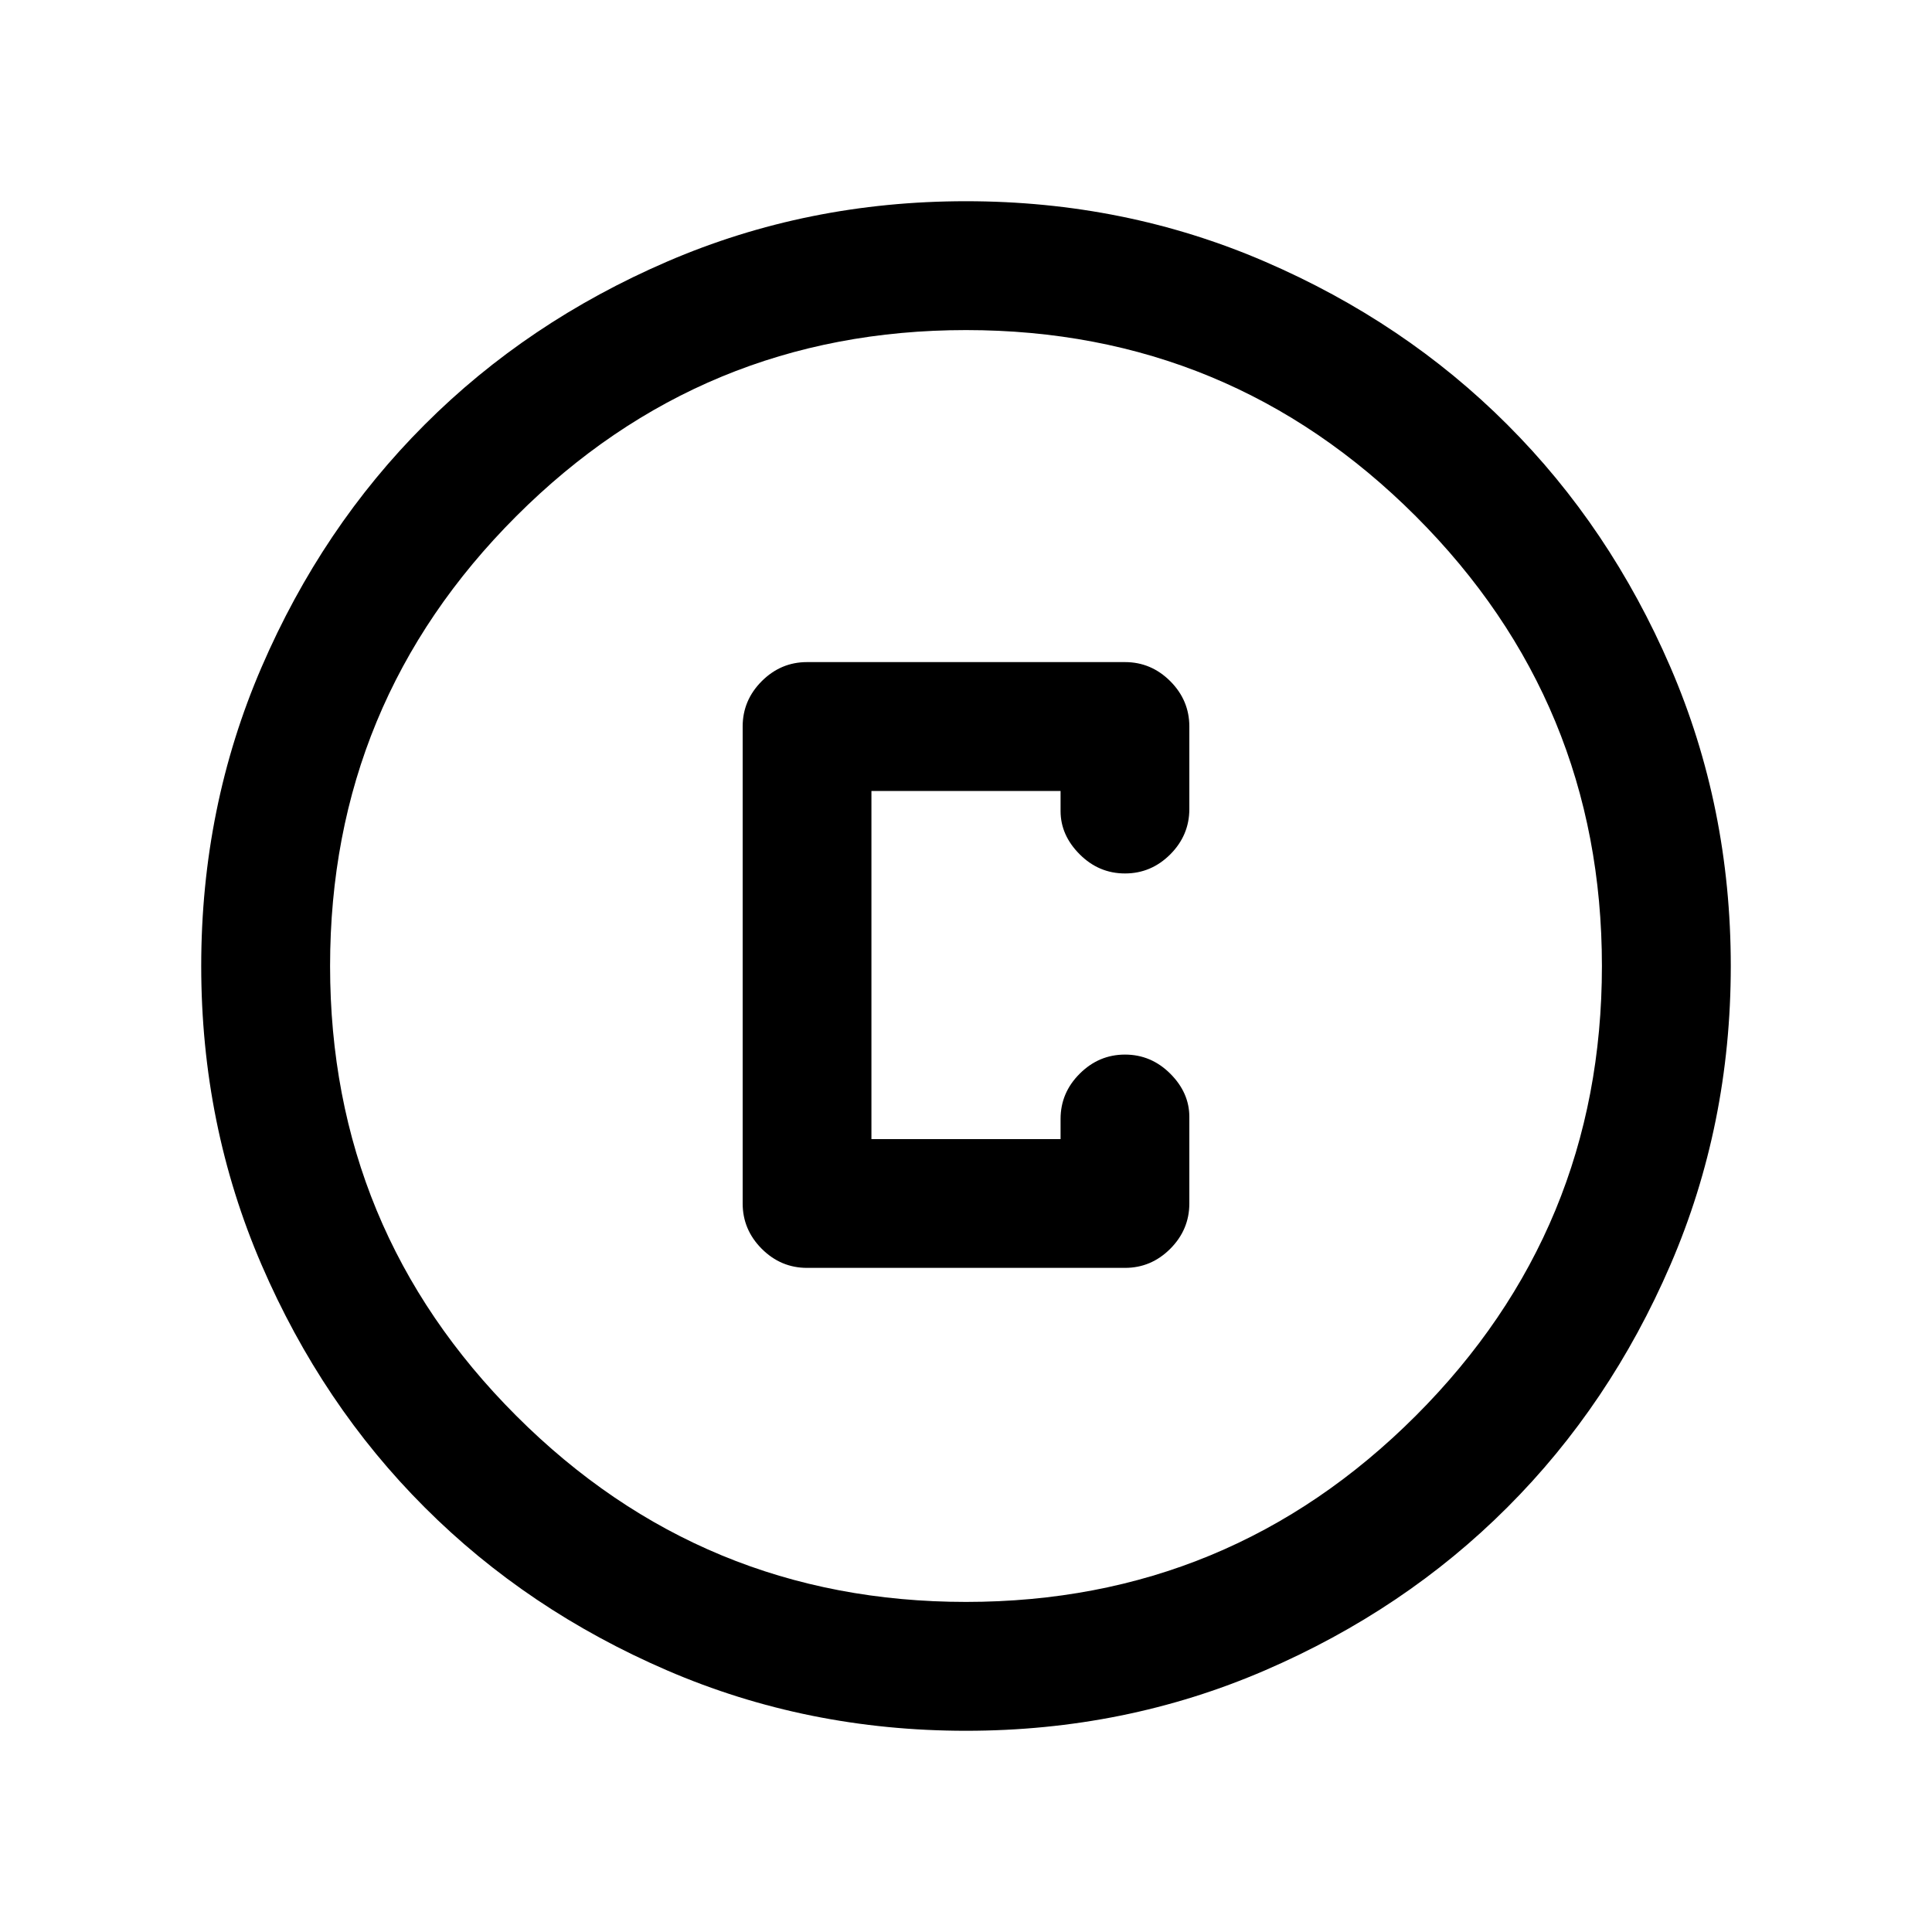 <svg xmlns="http://www.w3.org/2000/svg" height="20" width="20"><path d="M8.354 13.125H11.646Q11.917 13.125 12.115 12.927Q12.312 12.729 12.312 12.458V11.562Q12.312 11.312 12.115 11.115Q11.917 10.917 11.646 10.917Q11.375 10.917 11.177 11.115Q10.979 11.312 10.979 11.583V11.792H9.021V8.188H10.979V8.396Q10.979 8.646 11.177 8.844Q11.375 9.042 11.646 9.042Q11.917 9.042 12.115 8.844Q12.312 8.646 12.312 8.375V7.521Q12.312 7.25 12.115 7.052Q11.917 6.854 11.646 6.854H8.354Q8.083 6.854 7.885 7.052Q7.688 7.25 7.688 7.521V12.458Q7.688 12.729 7.885 12.927Q8.083 13.125 8.354 13.125ZM10 17.917Q8.354 17.917 6.906 17.292Q5.458 16.667 4.396 15.604Q3.333 14.542 2.708 13.094Q2.083 11.646 2.083 10Q2.083 8.354 2.708 6.906Q3.333 5.458 4.396 4.396Q5.458 3.333 6.906 2.708Q8.354 2.083 10 2.083Q11.646 2.083 13.094 2.708Q14.542 3.333 15.604 4.396Q16.667 5.458 17.292 6.906Q17.917 8.354 17.917 10Q17.917 11.646 17.292 13.094Q16.667 14.542 15.604 15.604Q14.542 16.667 13.094 17.292Q11.646 17.917 10 17.917ZM10 10Q10 10 10 10Q10 10 10 10Q10 10 10 10Q10 10 10 10Q10 10 10 10Q10 10 10 10Q10 10 10 10Q10 10 10 10ZM10 16.583Q12.729 16.583 14.656 14.656Q16.583 12.729 16.583 10Q16.583 7.271 14.656 5.344Q12.729 3.417 10 3.417Q7.271 3.417 5.344 5.344Q3.417 7.271 3.417 10Q3.417 12.729 5.344 14.656Q7.271 16.583 10 16.583Z"/></svg>